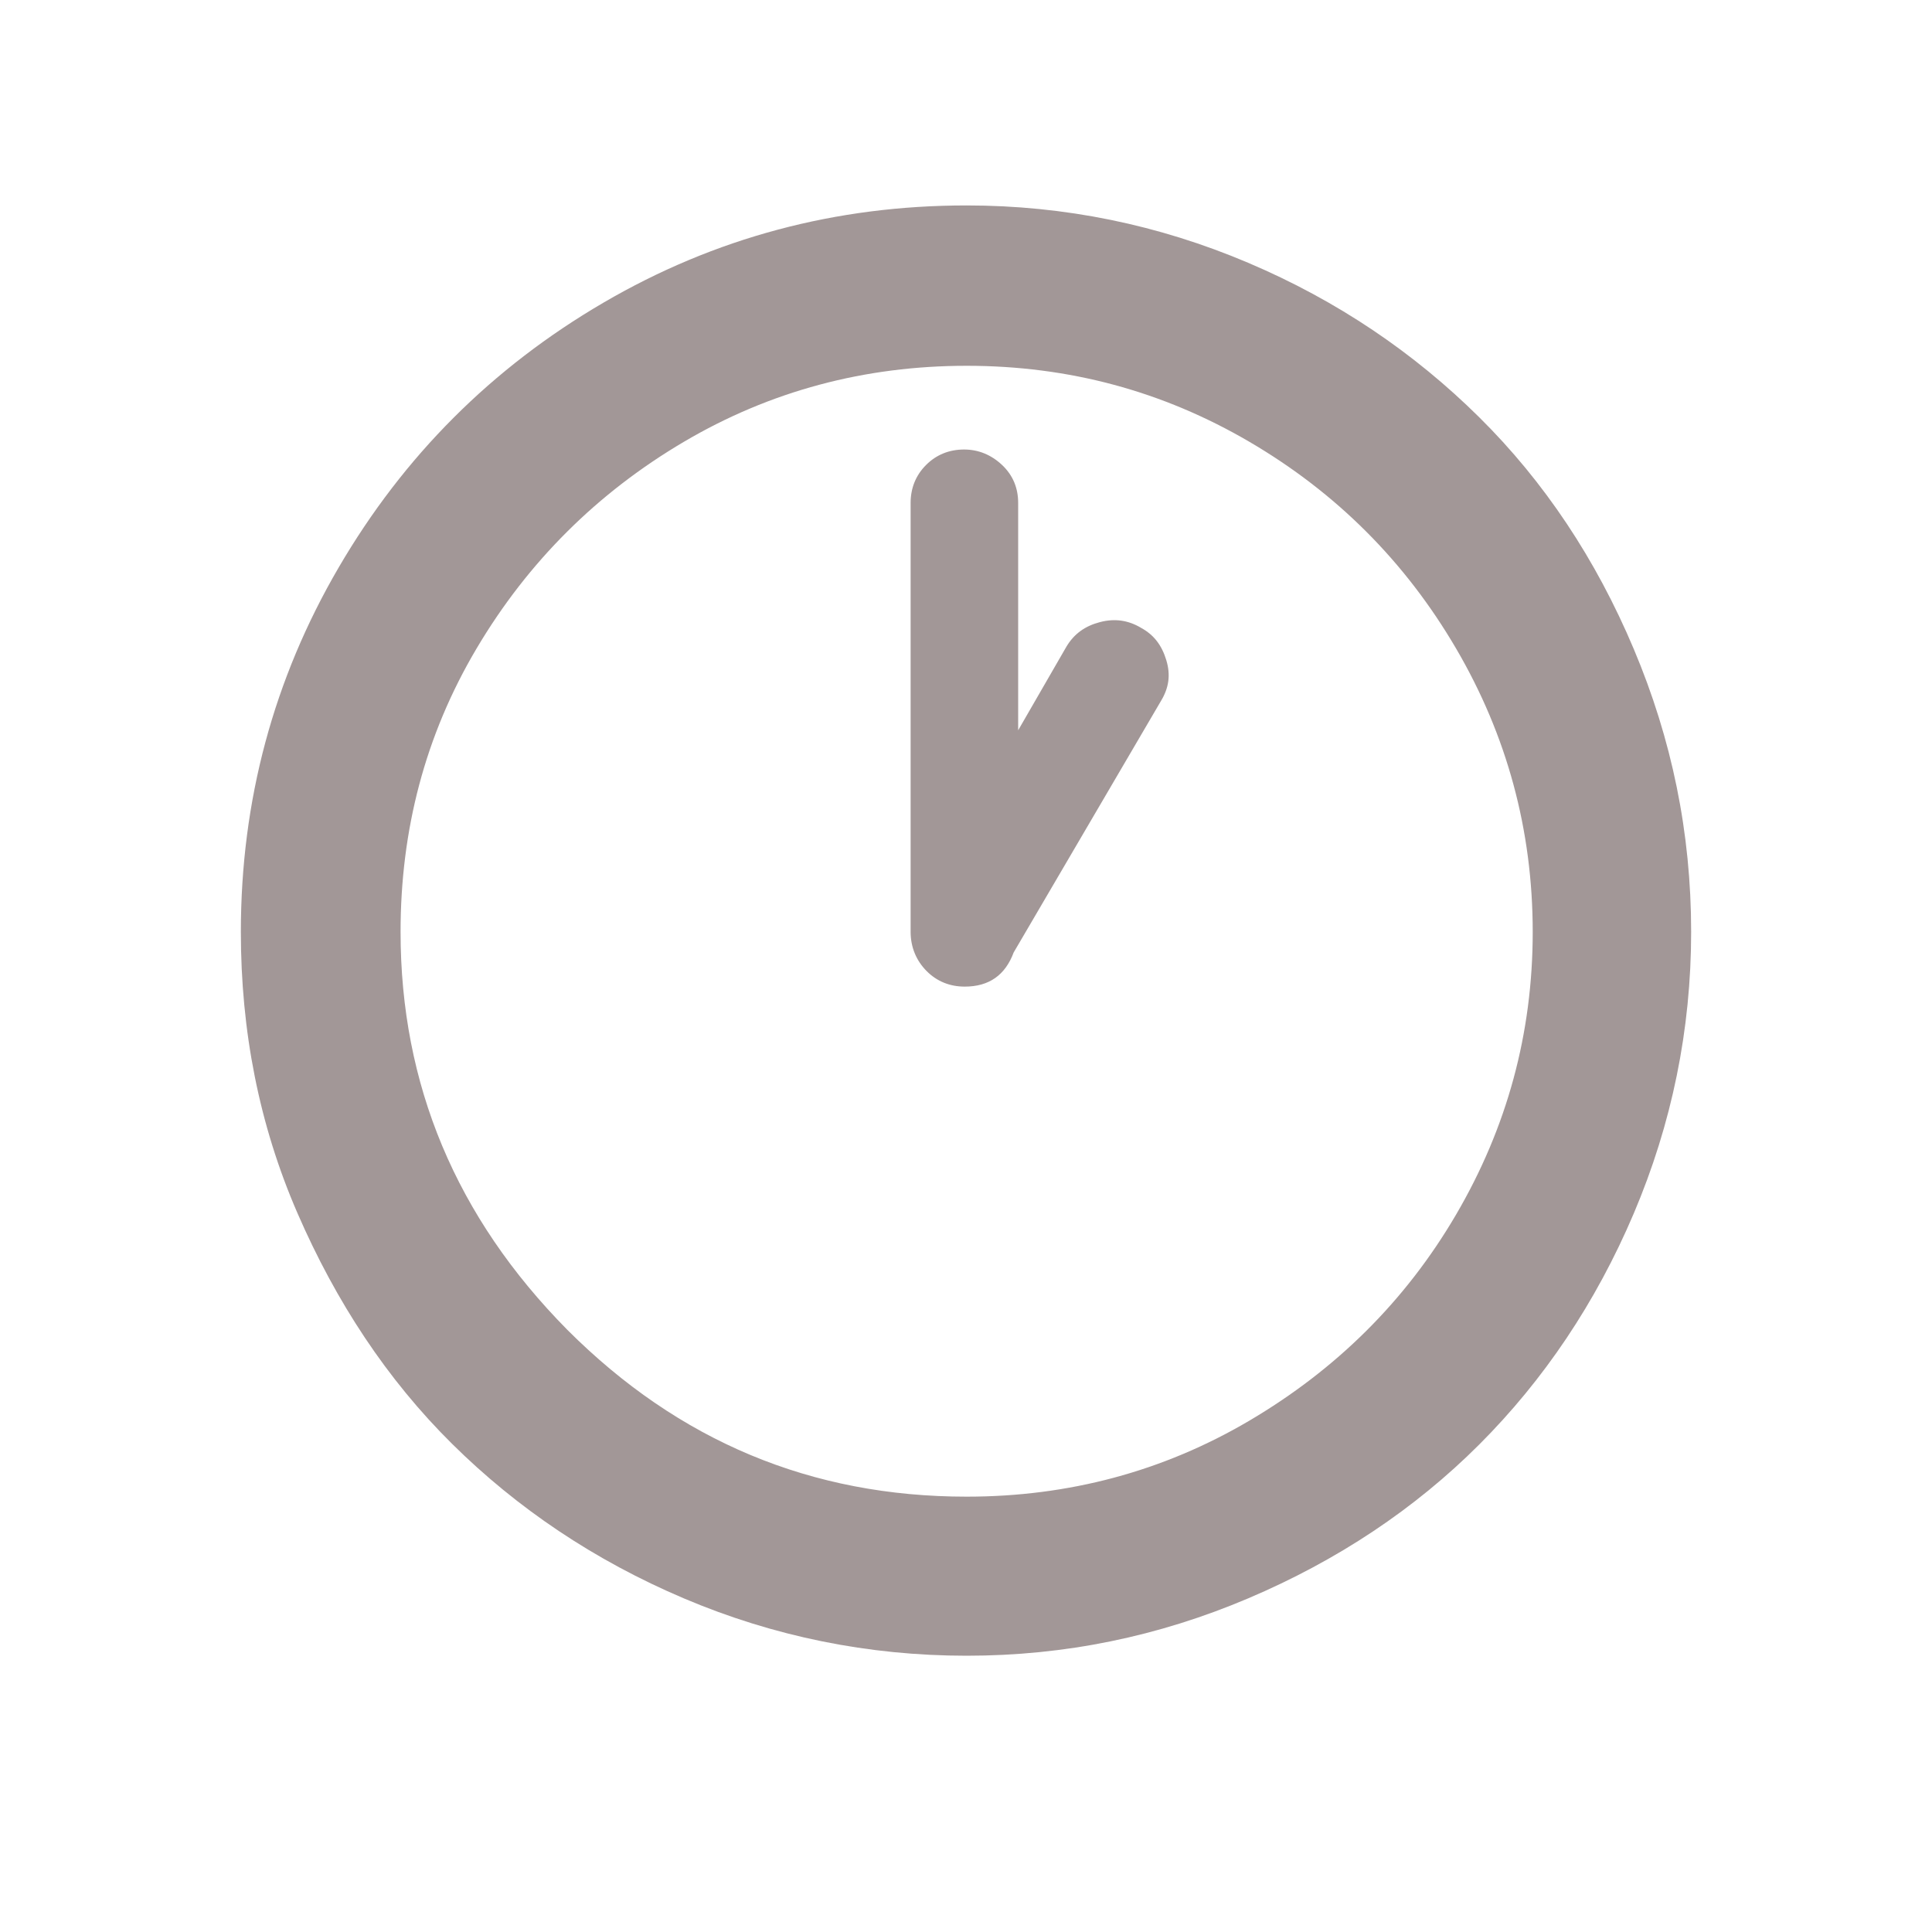 <svg width="18" height="18" viewBox="0 0 18 18" fill="none" xmlns="http://www.w3.org/2000/svg">
<path d="M2.244 8.682C2.244 7.458 2.55 6.324 3.156 5.286C3.762 4.248 4.584 3.426 5.622 2.82C6.66 2.214 7.788 1.914 9.006 1.914C9.918 1.914 10.794 2.094 11.628 2.448C12.462 2.802 13.176 3.288 13.782 3.888C14.388 4.488 14.868 5.208 15.222 6.048C15.576 6.888 15.756 7.758 15.756 8.682C15.756 9.594 15.576 10.47 15.222 11.304C14.868 12.138 14.382 12.858 13.782 13.458C13.182 14.058 12.462 14.538 11.628 14.892C10.794 15.246 9.924 15.426 9.006 15.426C8.088 15.426 7.206 15.246 6.372 14.892C5.538 14.538 4.818 14.052 4.212 13.452C3.606 12.852 3.132 12.132 2.772 11.304C2.412 10.476 2.244 9.6 2.244 8.682ZM3.732 8.682C3.732 10.104 4.248 11.34 5.286 12.39C6.324 13.428 7.56 13.944 9.006 13.944C9.954 13.944 10.836 13.71 11.64 13.236C12.444 12.762 13.092 12.126 13.566 11.316C14.04 10.506 14.28 9.63 14.28 8.682C14.28 7.734 14.04 6.852 13.566 6.042C13.092 5.232 12.45 4.59 11.64 4.116C10.83 3.642 9.954 3.408 9.006 3.408C8.058 3.408 7.176 3.642 6.372 4.116C5.568 4.59 4.92 5.232 4.44 6.042C3.96 6.852 3.732 7.734 3.732 8.682ZM8.484 8.682V4.686C8.484 4.548 8.532 4.428 8.628 4.332C8.724 4.236 8.844 4.188 8.982 4.188C9.114 4.188 9.234 4.236 9.336 4.332C9.438 4.428 9.486 4.548 9.486 4.686V6.804L9.936 6.024C10.008 5.904 10.11 5.832 10.248 5.796C10.386 5.76 10.512 5.778 10.632 5.85C10.752 5.916 10.824 6.012 10.866 6.15C10.908 6.288 10.89 6.408 10.818 6.528L9.444 8.874C9.366 9.084 9.216 9.192 8.988 9.192C8.85 9.192 8.73 9.144 8.634 9.048C8.538 8.952 8.484 8.826 8.484 8.682Z" fill="#A29797"/>
</svg>
